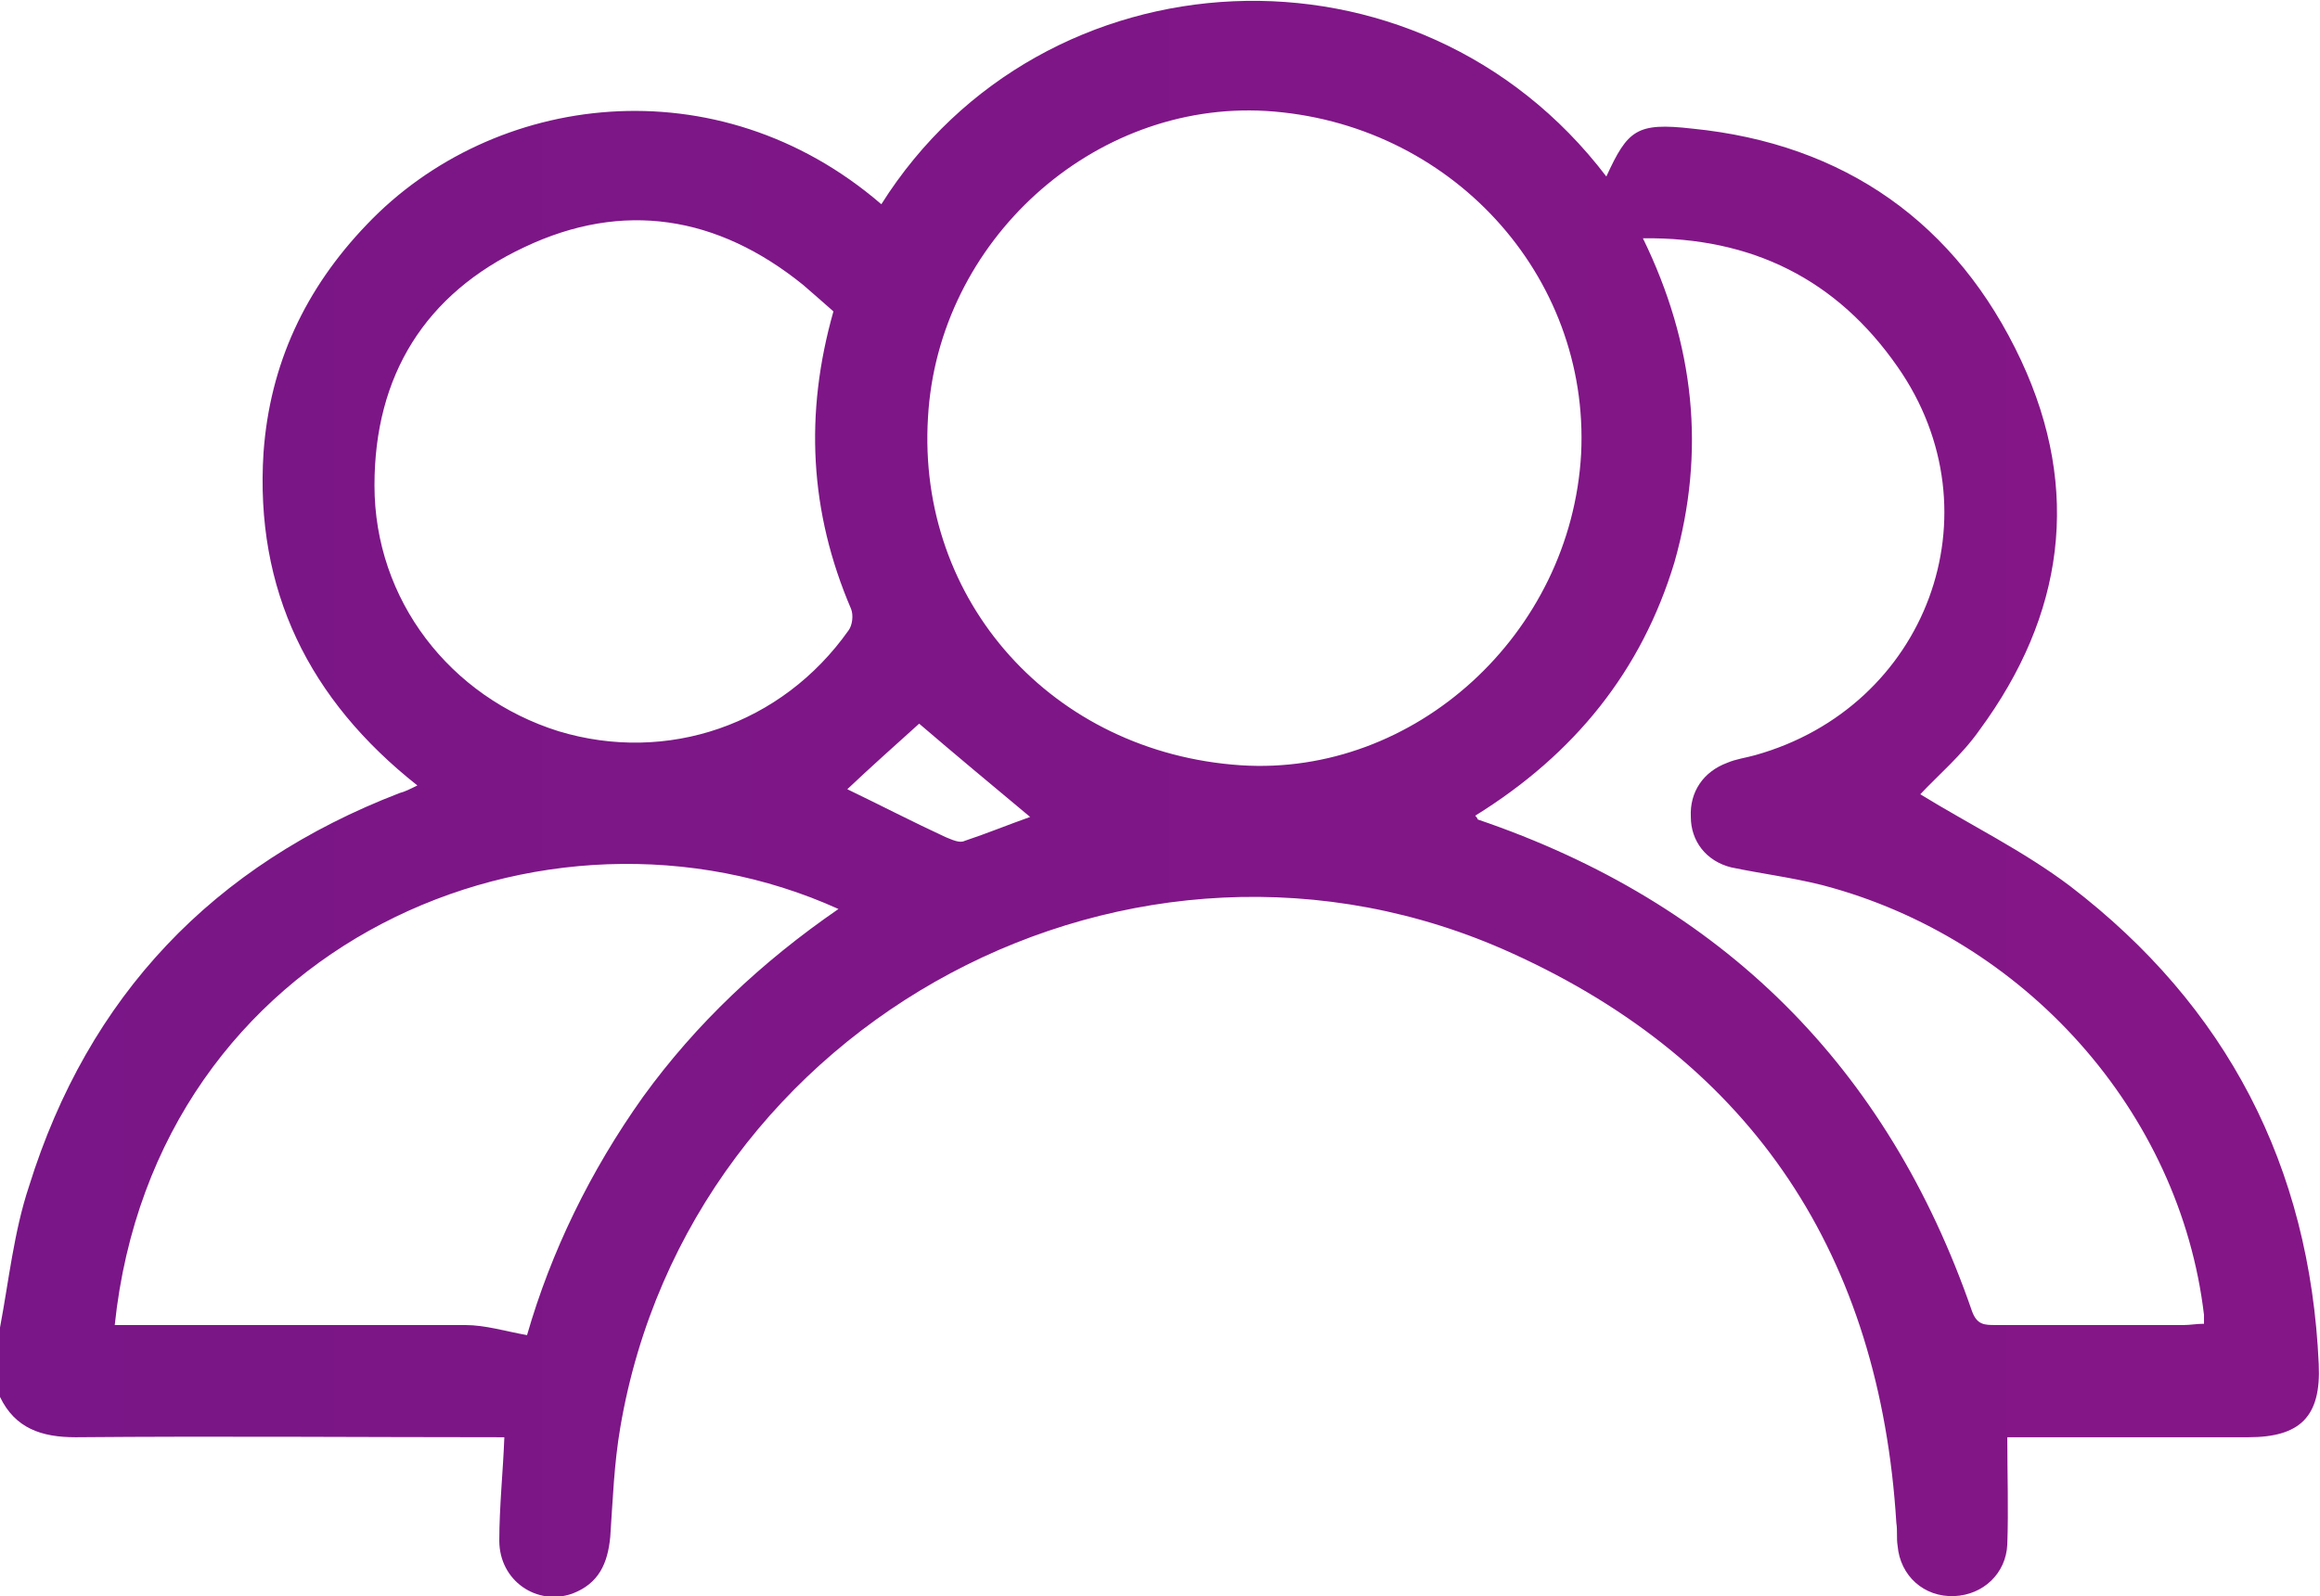 <?xml version="1.0" encoding="utf-8"?>
<!-- Generator: Adobe Illustrator 24.1.2, SVG Export Plug-In . SVG Version: 6.00 Build 0)  -->
<svg version="1.1" id="Camada_1" xmlns="http://www.w3.org/2000/svg" xmlns:xlink="http://www.w3.org/1999/xlink" x="0px" y="0px"
	 viewBox="0 0 184 126.6" style="enable-background:new 0 0 184 126.6;" xml:space="preserve">
<style type="text/css">
	.st0{fill:url(#SVGID_1_);}
</style>
<linearGradient id="SVGID_1_" gradientUnits="userSpaceOnUse" x1="0" y1="63.286" x2="183.969" y2="63.286">
	<stop  offset="8.379889e-03" style="stop-color:#7A1687"/>
	<stop  offset="1" style="stop-color:#851687"/>
</linearGradient>
<path class="st0" d="M0,105.3c0.7-3.7,1.1-7.6,2.3-11.2C7,79,16.9,68.6,31.7,62.9c0.4-0.1,0.8-0.3,1.4-0.6
	c-8.6-6.8-12.9-15.5-12.2-26.4c0.5-7,3.3-13,8.2-18.1C39.1,7.3,56.9,5,69.9,16.2c12.8-20.3,42.5-21.9,57.5-2.2
	c1.7-3.7,2.4-4.3,6.8-3.8c12.1,1.2,21,7.5,26.1,18.4c4.8,10.3,3.4,20.2-3.3,29.3c-1.4,2-3.3,3.6-4.7,5.1c3.9,2.4,8.2,4.5,11.9,7.3
	c12.4,9.5,19,22.2,19.7,37.9c0.2,4.2-1.5,5.8-5.6,5.8c-5.8,0-11.6,0-17.4,0c-0.6,0-1.3,0-1.7,0c0,3,0.1,5.7,0,8.5
	c-0.1,2.3-1.9,4-4.2,4.1c-2.4,0.1-4.3-1.6-4.5-4c-0.1-0.6,0-1.2-0.1-1.8c-1.3-21.1-11.3-36.5-30.5-45.2
	c-29.9-13.6-65.2,5.3-70.7,37.6c-0.5,2.9-0.6,5.8-0.8,8.7c-0.2,2.1-0.9,3.7-3,4.5c-2.8,1-5.8-1-5.8-4.2c0-2.7,0.3-5.5,0.4-8.2
	c-11.3,0-22.6-0.1-34,0c-2.7,0-4.8-0.7-6-3.2C0,108.9,0,107.1,0,105.3z M100.4,8.8C86.7,8,74.4,19.1,73.6,33.1
	c-0.9,14.6,9.9,26.6,24.8,27.6c13.8,0.9,26.2-10.4,27-24.7C126.1,21.8,115,9.7,100.4,8.8z M117,64.7c0.2,0.2,0.2,0.3,0.2,0.3
	c19.4,6.6,32.5,19.6,39.2,39c0.4,1.1,1,1.1,1.9,1.1c5,0,9.9,0,14.9,0c0.5,0,1-0.1,1.6-0.1c0-0.3,0-0.5,0-0.7
	c-1.9-16.1-14.2-29.9-30.3-34.1c-2.4-0.6-4.8-0.9-7.2-1.4c-2-0.5-3.2-2.1-3.2-4c-0.1-2,1-3.6,2.9-4.3c0.7-0.3,1.5-0.4,2.2-0.6
	c13.6-3.8,19.4-19.2,11.3-30.8c-4.8-6.9-11.5-10.3-20.2-10.2c4.1,8.4,5,16.9,2.5,25.7C130.2,53.2,124.9,59.8,117,64.7z M66.1,24.7
	c-0.9-0.8-1.6-1.4-2.4-2.1c-6.8-5.5-14.3-6.7-22.1-3c-7.9,3.7-11.9,10.2-11.9,18.9c0,9.1,6,16.8,14.6,19.5c8.6,2.6,17.7-0.5,23-8
	c0.3-0.4,0.4-1.2,0.2-1.7C64.2,40.6,63.8,32.8,66.1,24.7z M9.1,105.1c0.8,0,1.4,0,2.1,0c8.6,0,17.1,0,25.7,0c1.6,0,3.2,0.5,4.9,0.8
	c1.9-6.6,5-13,9.2-18.9c4.2-5.8,9.4-10.7,15.5-14.9C43.3,61.6,12.3,74.7,9.1,105.1z M67.2,62.6c2.7,1.3,5.2,2.6,7.8,3.8
	c0.5,0.2,1.1,0.5,1.5,0.3c1.8-0.6,3.5-1.3,5.2-1.9c-3-2.5-6-5-8.8-7.4C70.9,59.2,69,60.9,67.2,62.6z"/>
<g>
</g>
<g>
</g>
<g>
</g>
<g>
</g>
<g>
</g>
<g>
</g>
<g>
</g>
<g>
</g>
<g>
</g>
<g>
</g>
<g>
</g>
</svg>
